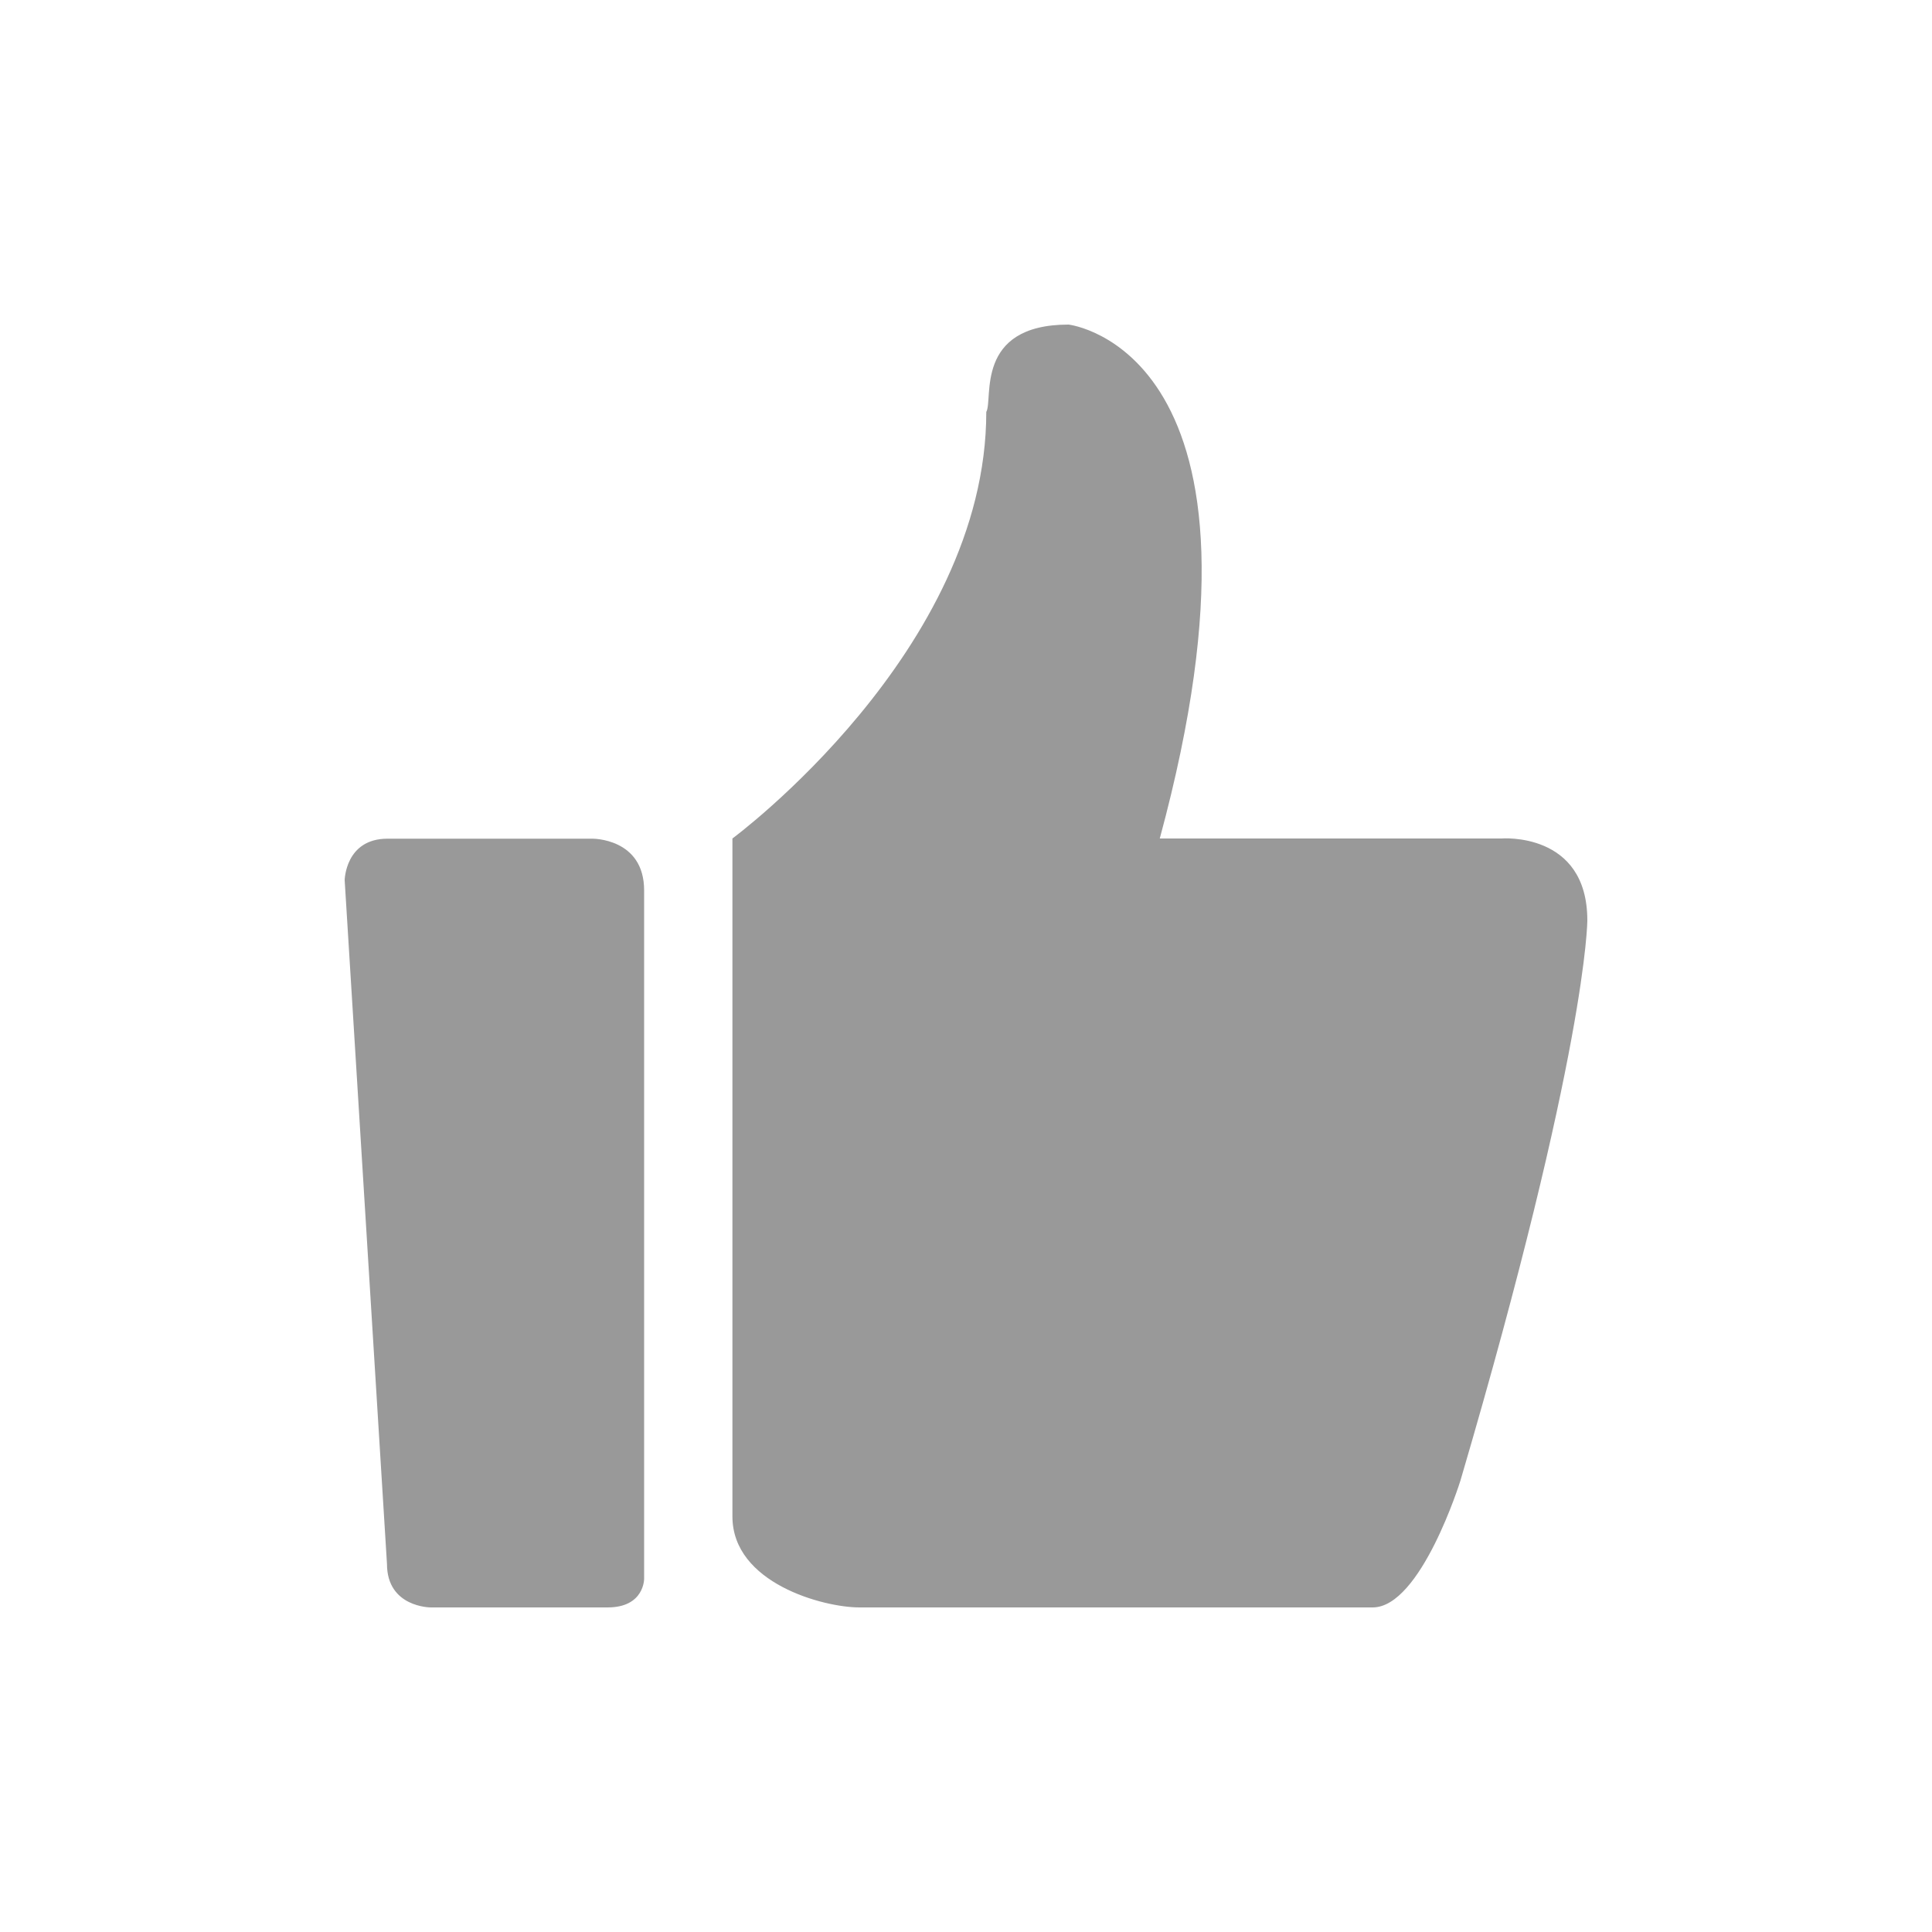 <?xml version="1.0" standalone="no"?><!DOCTYPE svg PUBLIC "-//W3C//DTD SVG 1.1//EN" "http://www.w3.org/Graphics/SVG/1.1/DTD/svg11.dtd"><svg t="1749113706320" class="icon" viewBox="0 0 1024 1024" version="1.1" xmlns="http://www.w3.org/2000/svg" p-id="3453" xmlns:xlink="http://www.w3.org/1999/xlink" width="200" height="200"><path d="M795.75 444.416H614.707c70.144-259.072-48.333-272.384-48.333-272.384-50.176 0-39.834 39.731-43.622 46.285C522.752 345.088 388.198 444.416 388.198 444.416v359.322c0 35.43 48.333 48.23 67.277 48.23h272.077c25.6 0 46.49-67.174 46.49-67.174 67.277-228.864 67.277-296.96 67.277-296.96 0-47.206-45.568-43.418-45.568-43.418z m0 0M313.856 444.518H205.414c-22.426 0-22.733 22.016-22.733 22.016l22.426 362.394c0 23.04 23.142 23.04 23.142 23.04h93.798c19.558 0 19.354-15.258 19.354-15.258V471.962c0-27.853-27.546-27.443-27.546-27.443z m0 0" p-id="3454" fill="#999999"></path></svg>